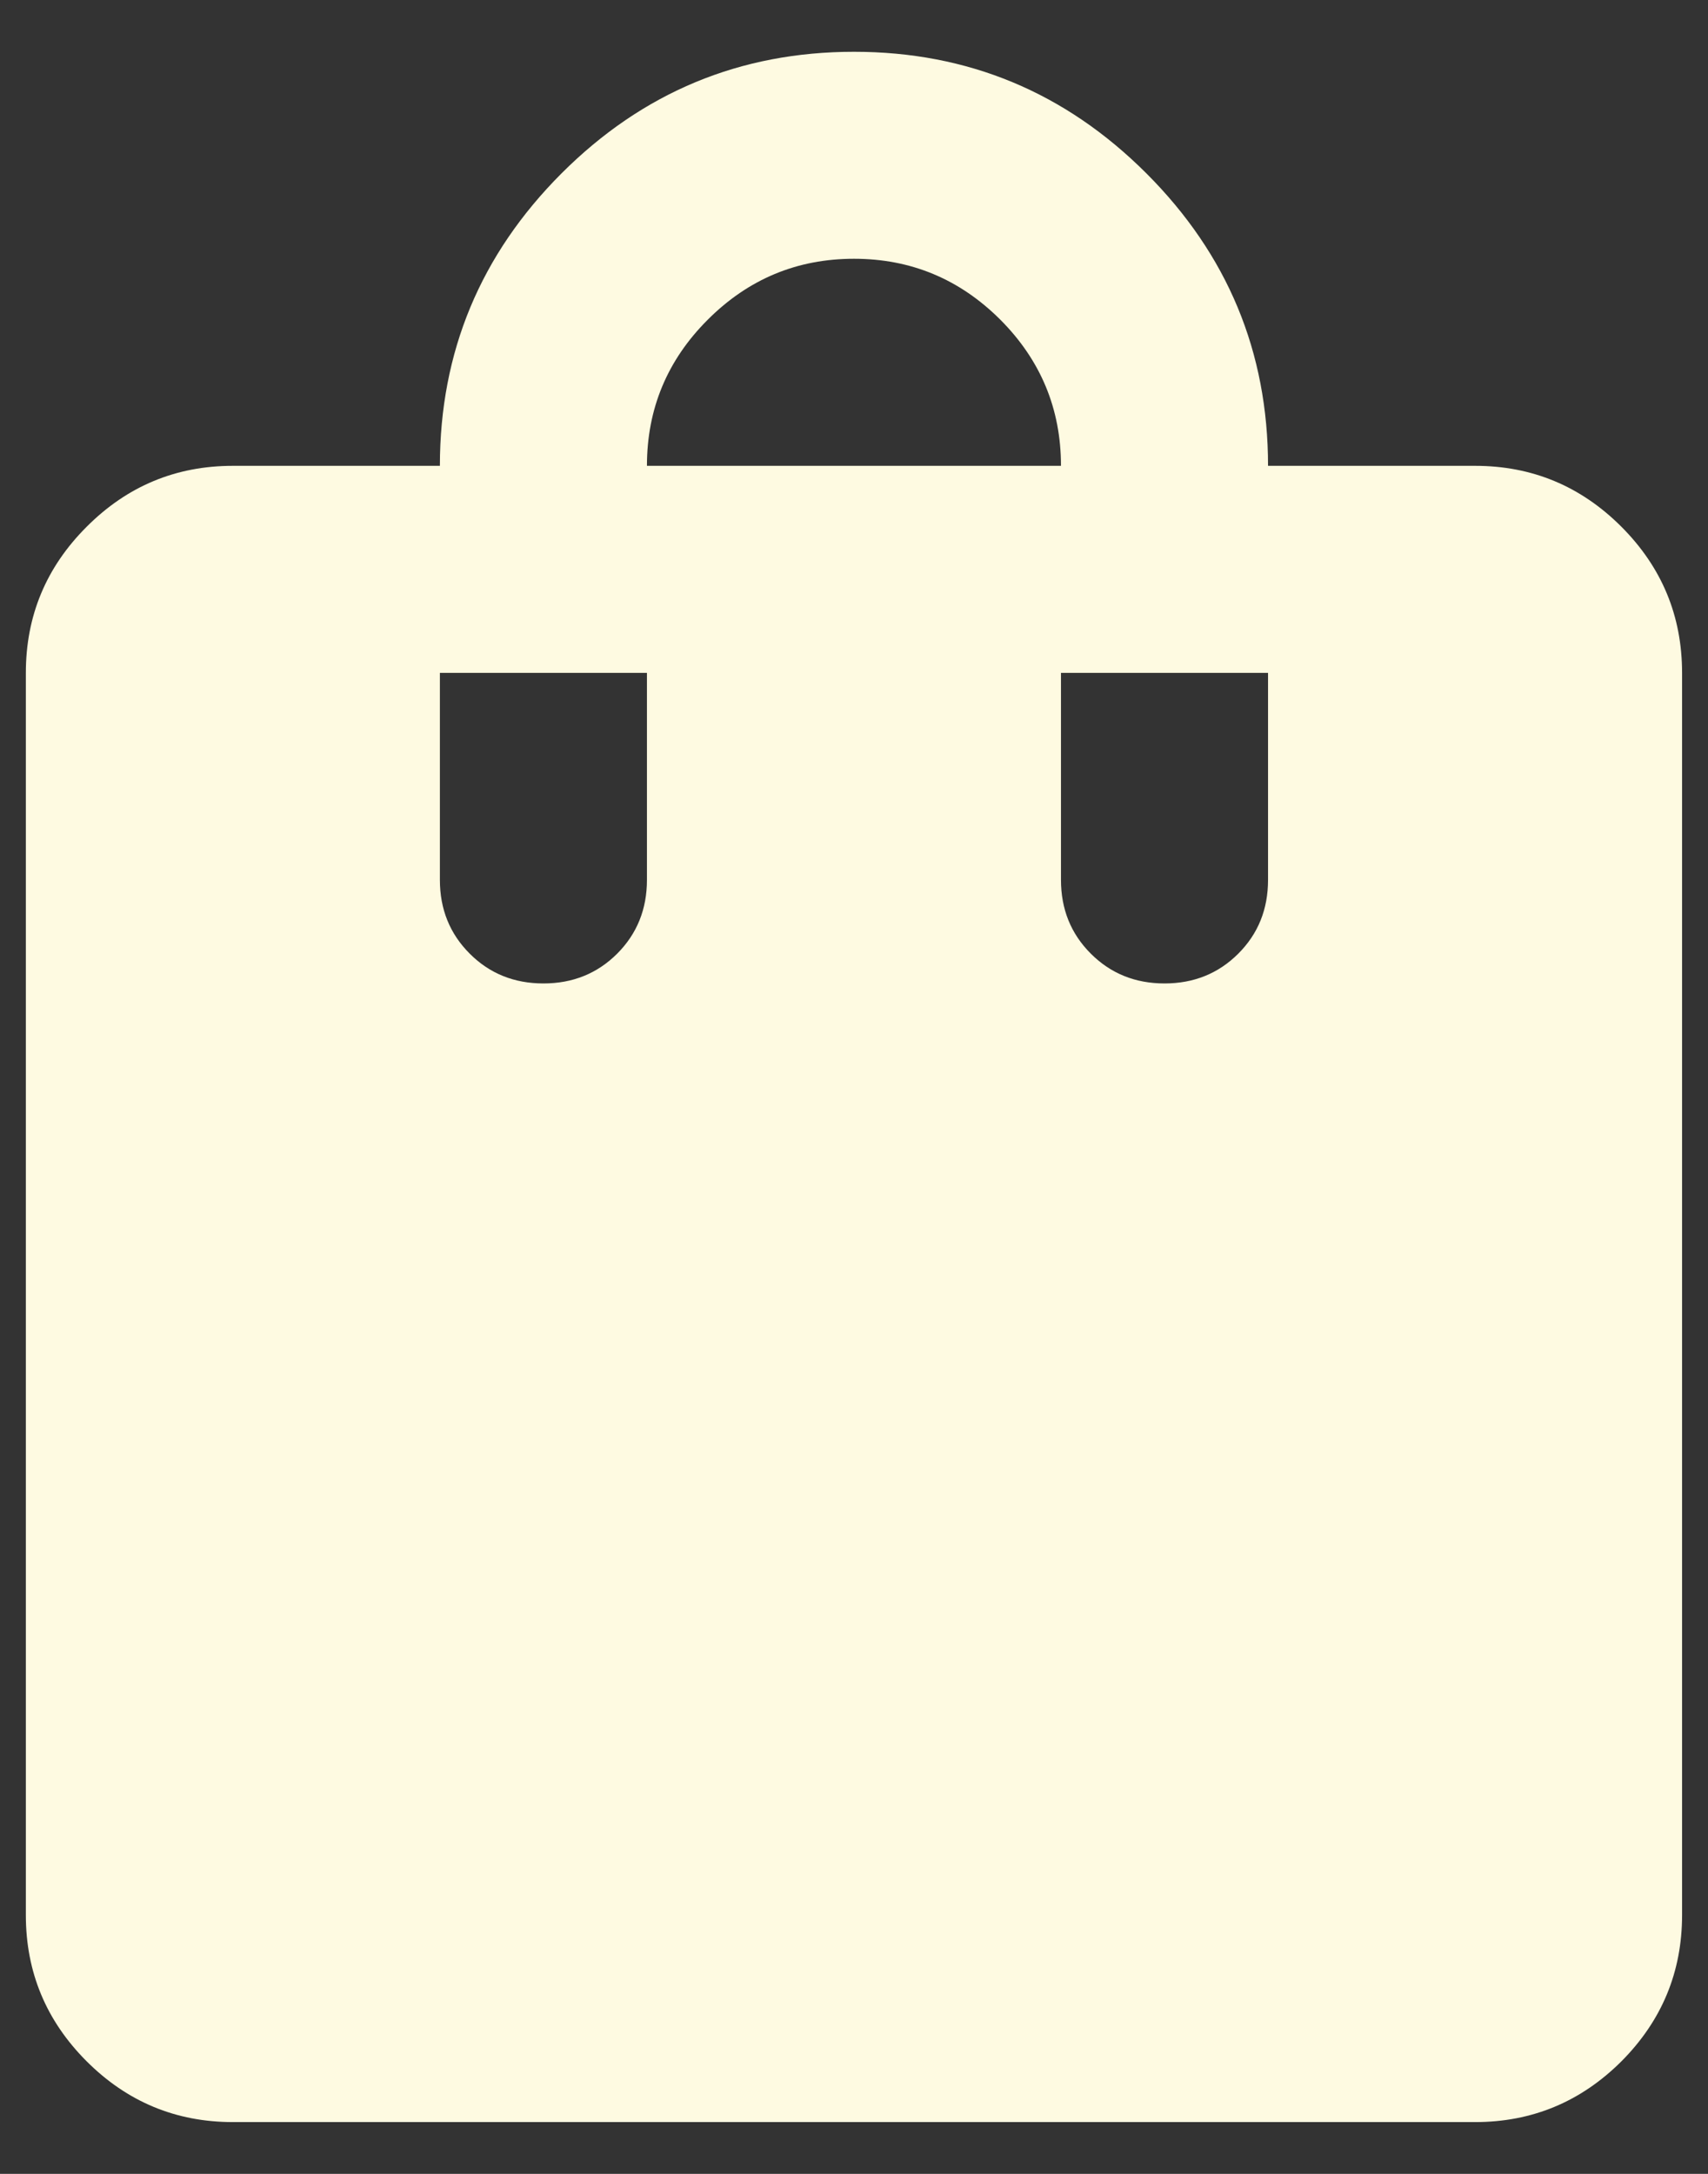 <svg width="22" height="28" viewBox="0 0 22 28" fill="none" xmlns="http://www.w3.org/2000/svg">
<rect x="0" y="0" width="22" height="28" fill="#333333" stroke="none"/>
<path d="M7 12.667C7.377 12.667 7.694 12.539 7.95 12.283C8.205 12.027 8.333 11.711 8.333 11.333V8.667H5.666V11.333C5.666 11.711 5.794 12.027 6.05 12.283C6.305 12.539 6.622 12.667 7 12.667ZM8.333 6H13.666C13.666 5.267 13.405 4.639 12.884 4.117C12.361 3.595 11.733 3.333 11 3.333C10.266 3.333 9.639 3.595 9.117 4.117C8.594 4.639 8.333 5.267 8.333 6ZM15 12.667C15.377 12.667 15.694 12.539 15.95 12.283C16.206 12.027 16.333 11.711 16.333 11.333V8.667H13.666V11.333C13.666 11.711 13.794 12.027 14.05 12.283C14.306 12.539 14.622 12.667 15 12.667ZM3 27.333C2.266 27.333 1.639 27.072 1.117 26.551C0.594 26.028 0.333 25.4 0.333 24.667V8.667C0.333 7.933 0.594 7.306 1.117 6.784C1.639 6.261 2.266 6 3 6H5.666C5.666 4.533 6.189 3.278 7.233 2.233C8.277 1.189 9.533 0.667 11 0.667C12.466 0.667 13.722 1.189 14.766 2.233C15.811 3.278 16.333 4.533 16.333 6H19C19.733 6 20.361 6.261 20.884 6.784C21.405 7.306 21.666 7.933 21.666 8.667V24.667C21.666 25.4 21.405 26.028 20.884 26.551C20.361 27.072 19.733 27.333 19 27.333H3Z" fill="#FEFAE1"/>
</svg>
